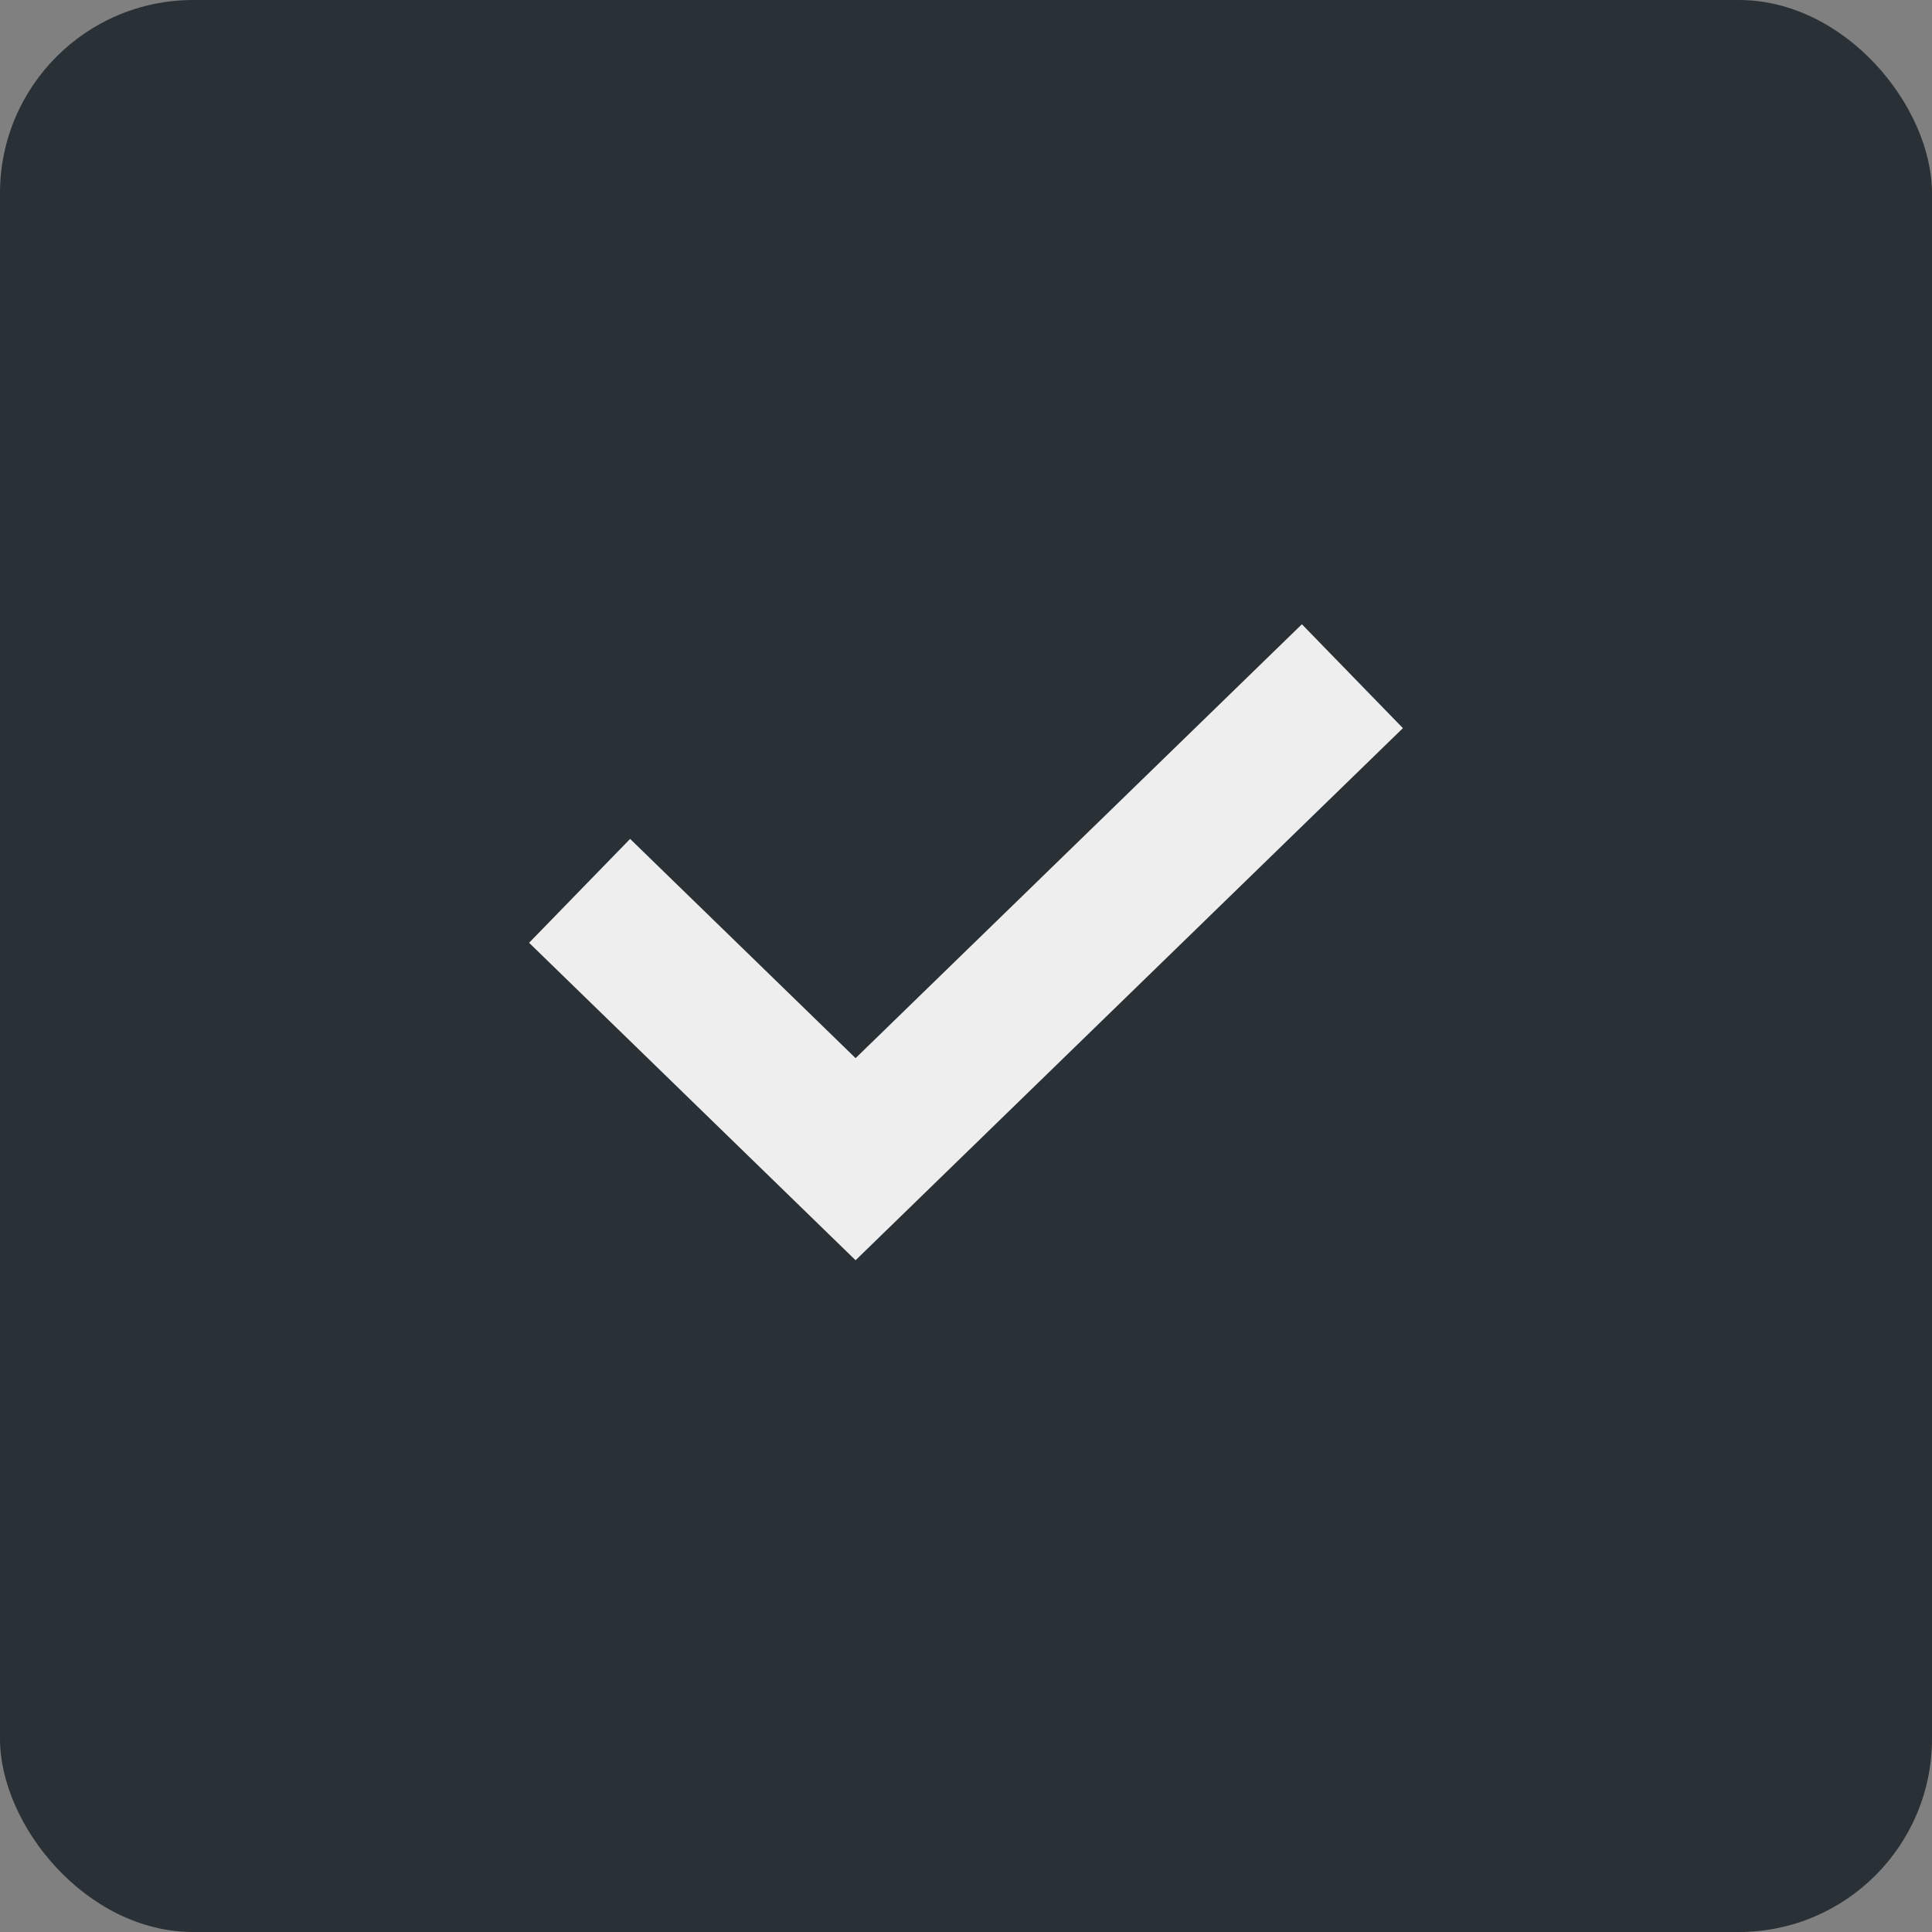 <svg width="20" height="20" viewBox="0 0 20 20" fill="none" xmlns="http://www.w3.org/2000/svg">
<rect x="0" y="0" width="20" height="20" fill="#808080" stroke="none"/>
<g id="Group 3">
<rect id="Rectangle 1208" width="20" height="20" rx="2" fill="#2A3136"/>
<path id="Vector 1" d="M6 9.222L8.857 12L14 7" stroke="#EEEEEE" stroke-width="1.5"/>
</g>
</svg>
